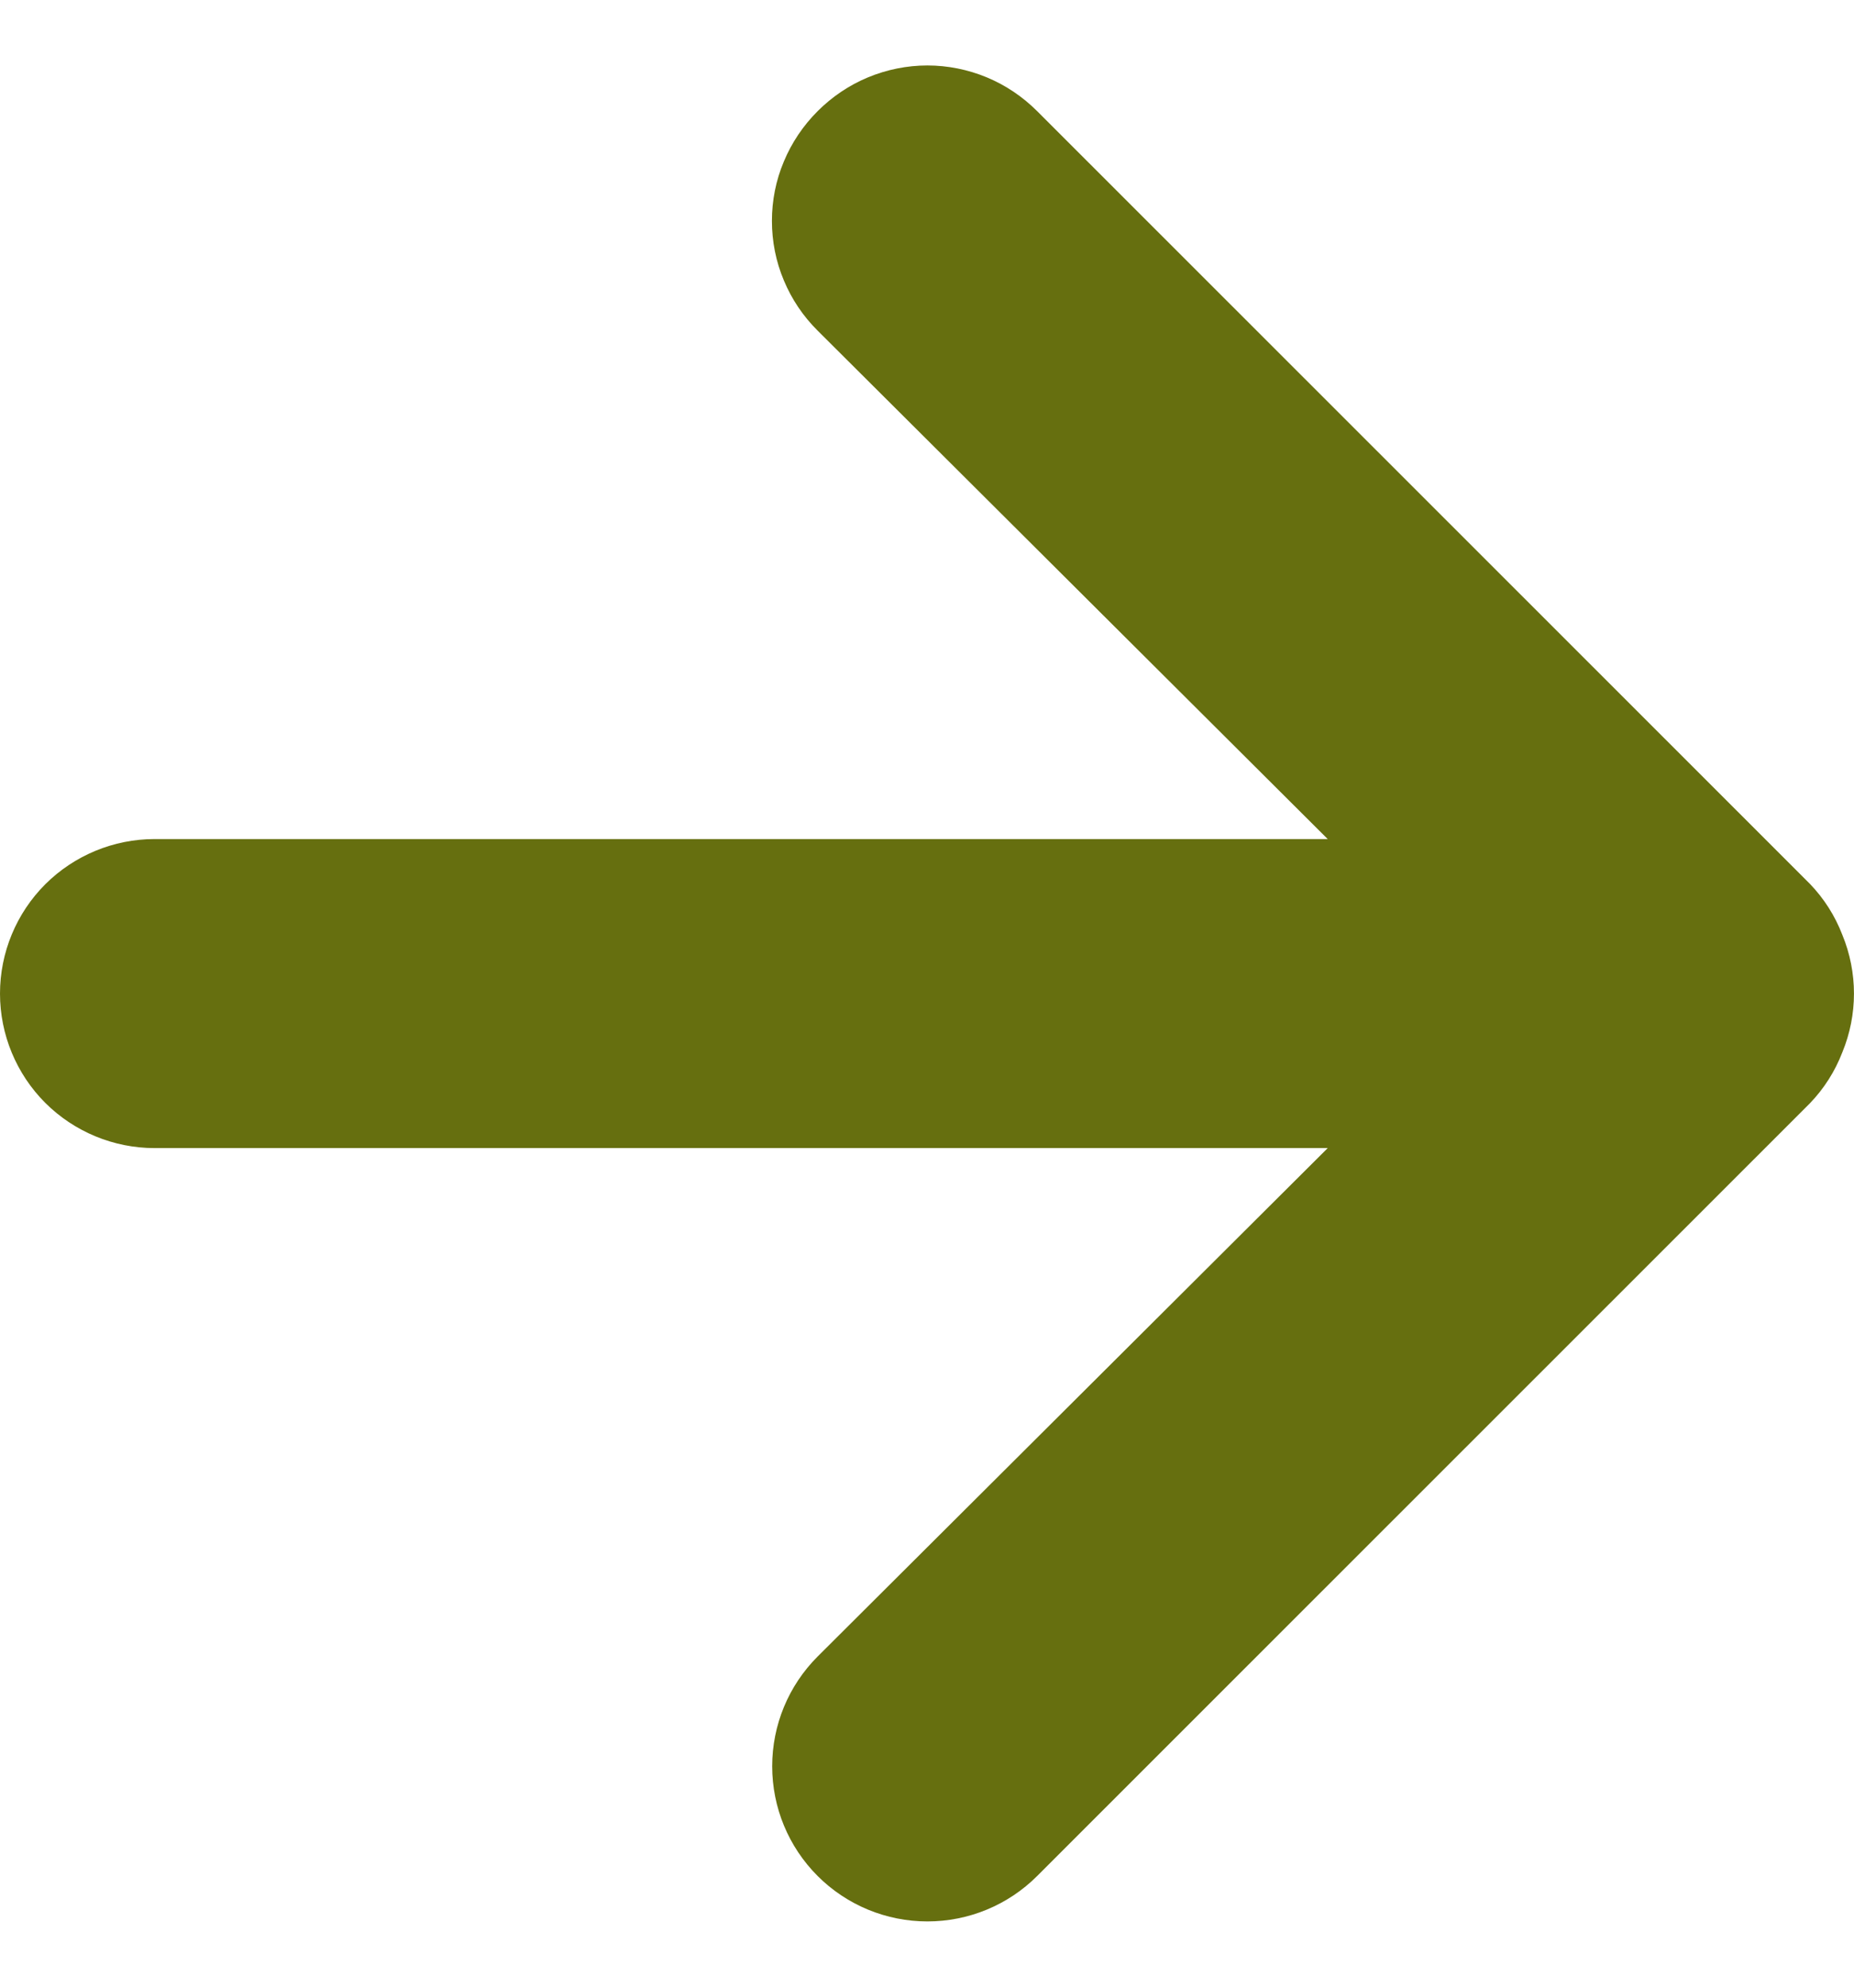 <svg width="14" height="15" viewBox="0 0 14 15" fill="none" xmlns="http://www.w3.org/2000/svg">
<path d="M1.167 8.664L10.026 8.664L6.174 12.501C5.954 12.721 5.831 13.018 5.831 13.329C5.831 13.64 5.954 13.937 6.174 14.157C6.394 14.377 6.692 14.5 7.003 14.5C7.314 14.5 7.612 14.377 7.832 14.157L13.667 8.326C13.774 8.215 13.857 8.084 13.912 7.941C14.029 7.657 14.029 7.339 13.912 7.055C13.857 6.912 13.774 6.781 13.667 6.67L7.832 0.839C7.723 0.73 7.594 0.643 7.452 0.584C7.31 0.525 7.157 0.494 7.003 0.494C6.849 0.494 6.696 0.525 6.554 0.584C6.412 0.643 6.283 0.73 6.174 0.839C6.065 0.948 5.978 1.077 5.919 1.219C5.859 1.361 5.829 1.513 5.829 1.667C5.829 1.821 5.859 1.974 5.919 2.116C5.978 2.258 6.065 2.387 6.174 2.495L10.026 6.332L1.167 6.332C0.858 6.332 0.561 6.455 0.342 6.673C0.123 6.892 6.39166e-07 7.189 6.12127e-07 7.498C5.85088e-07 7.807 0.123 8.104 0.342 8.323C0.561 8.541 0.858 8.664 1.167 8.664Z" fill="#666F0F"/>
</svg>
